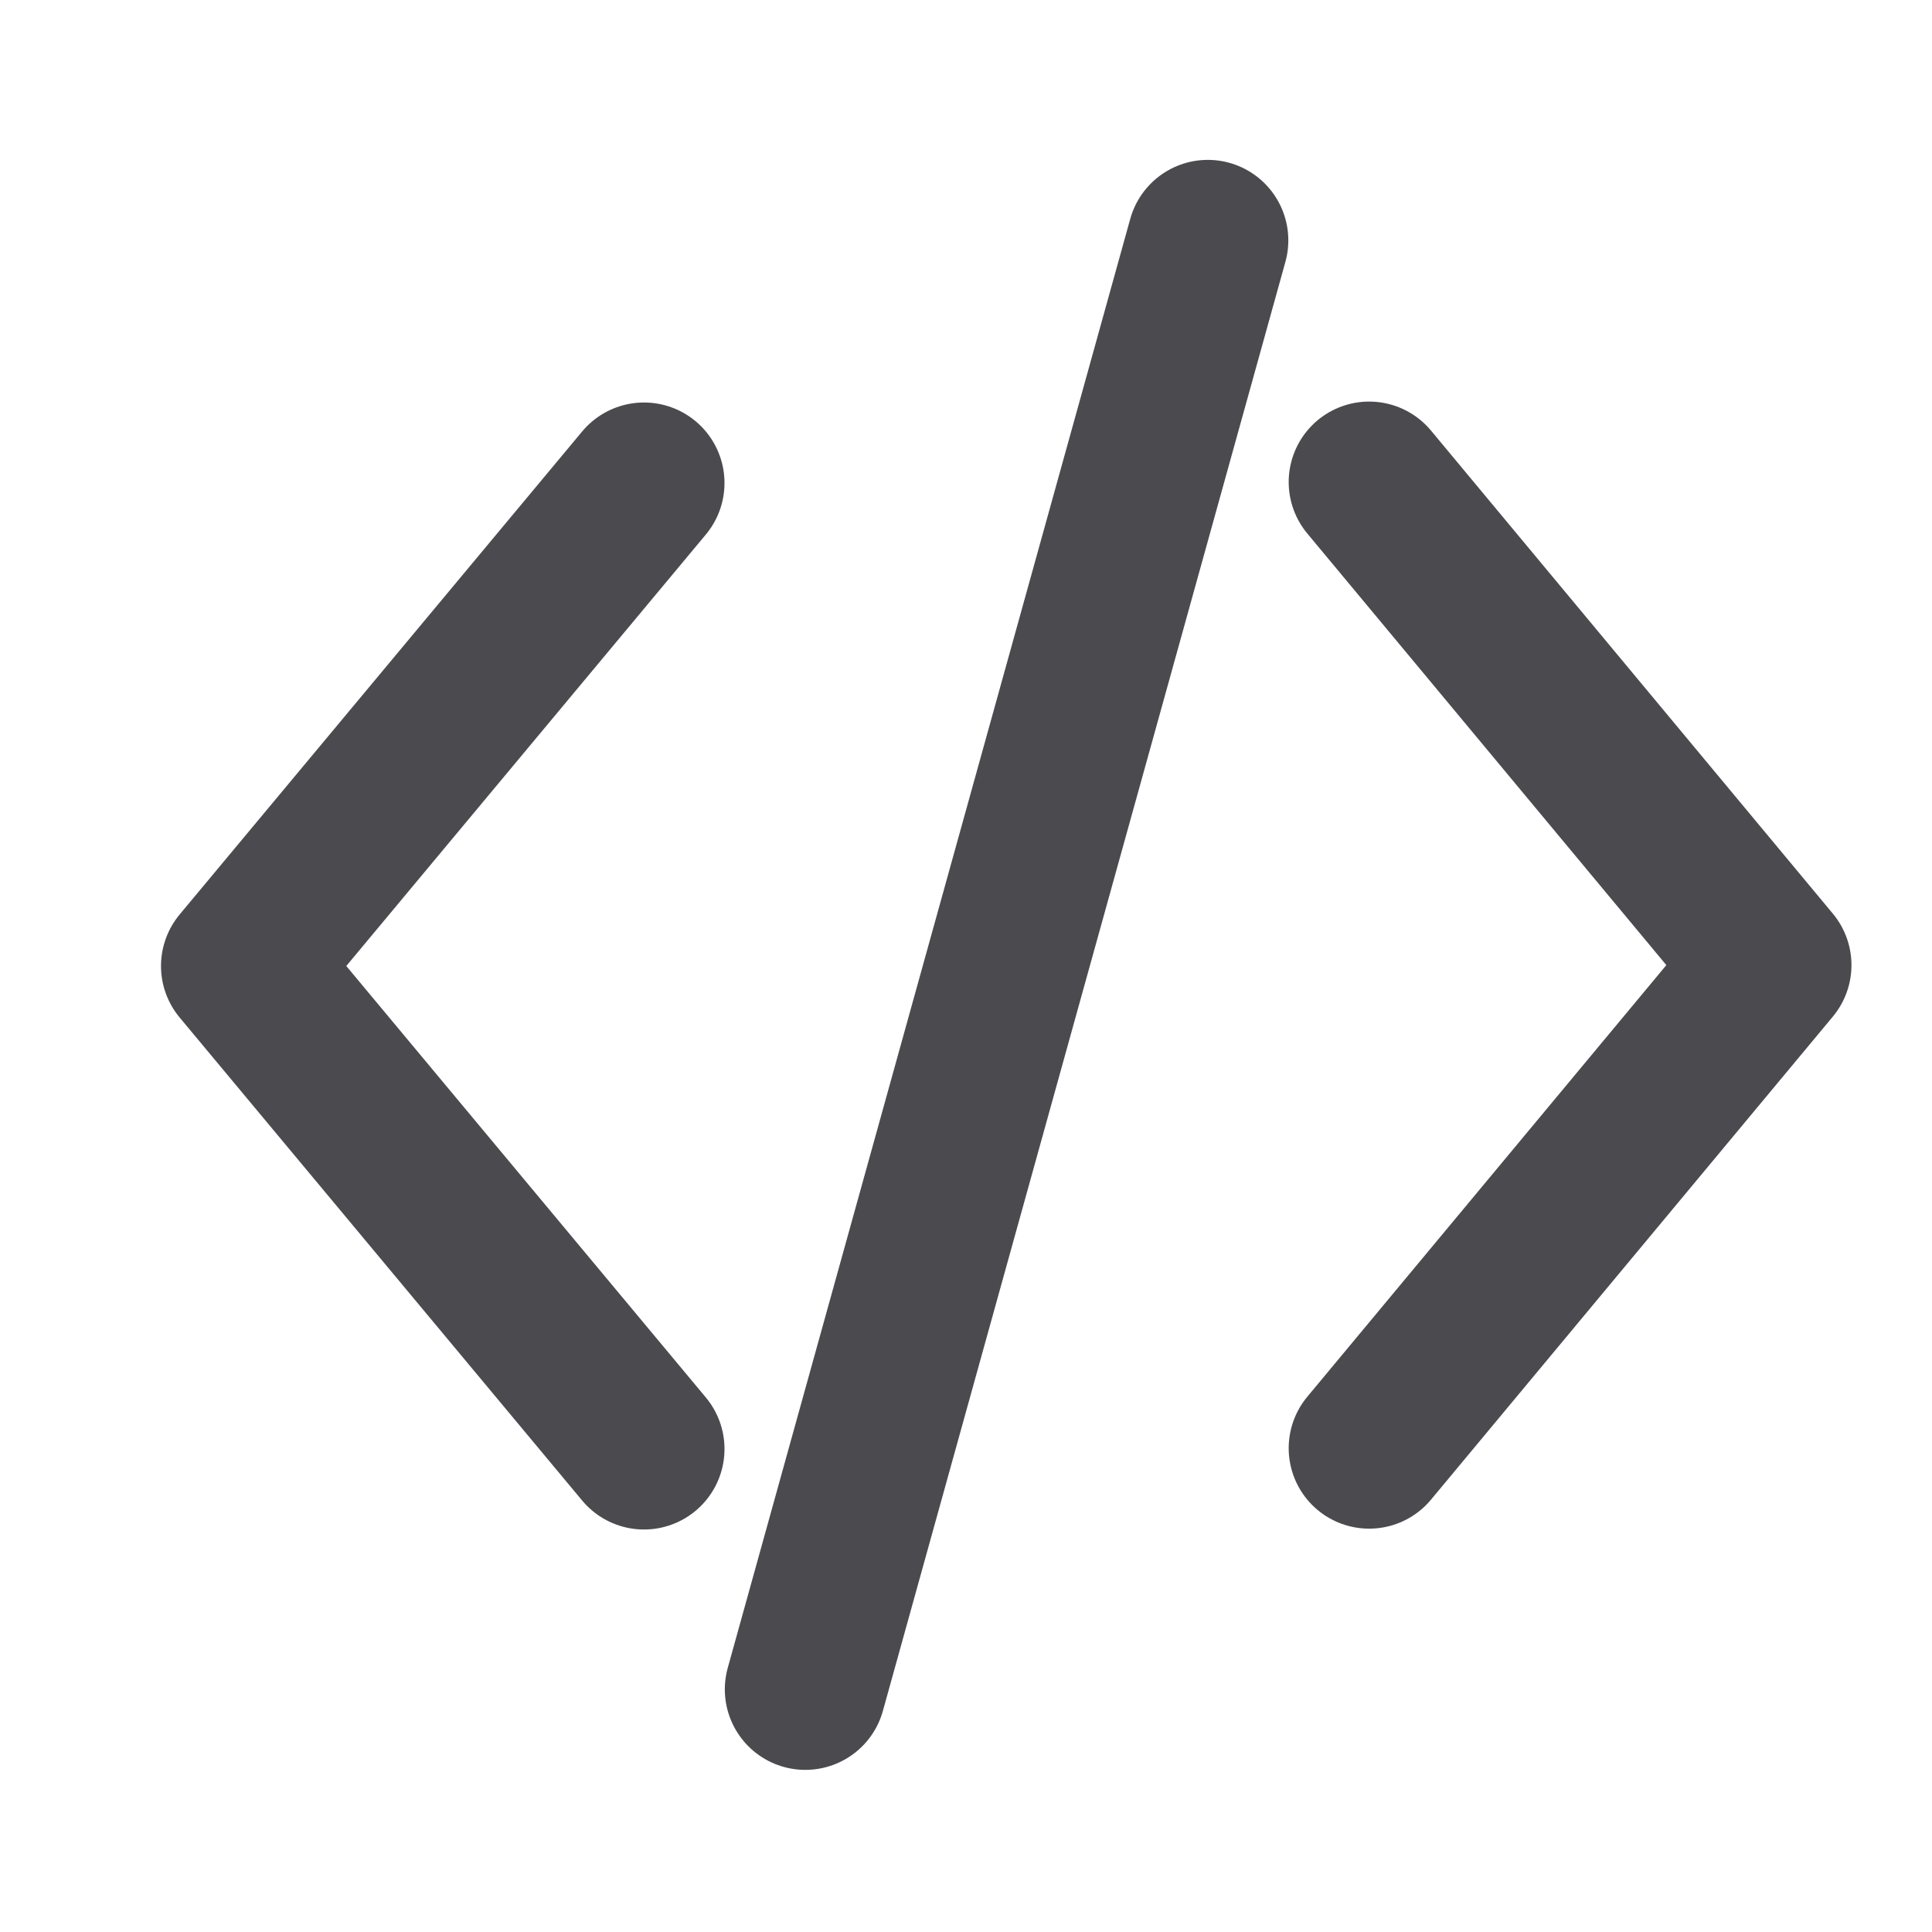 <svg viewBox="0 0 24 24" xmlns="http://www.w3.org/2000/svg"><g fill="none" stroke="#4b4b4f" stroke-linecap="round" stroke-linejoin="round"><path d="m8 6-5 6 5 6" stroke-width="2"/><path d="m10.004 20.986 5-18" stroke-width="2"/><path d="m17.008 5.988 4.992 6.001-4.992 6.001" stroke-width="1.999"/></g></svg>